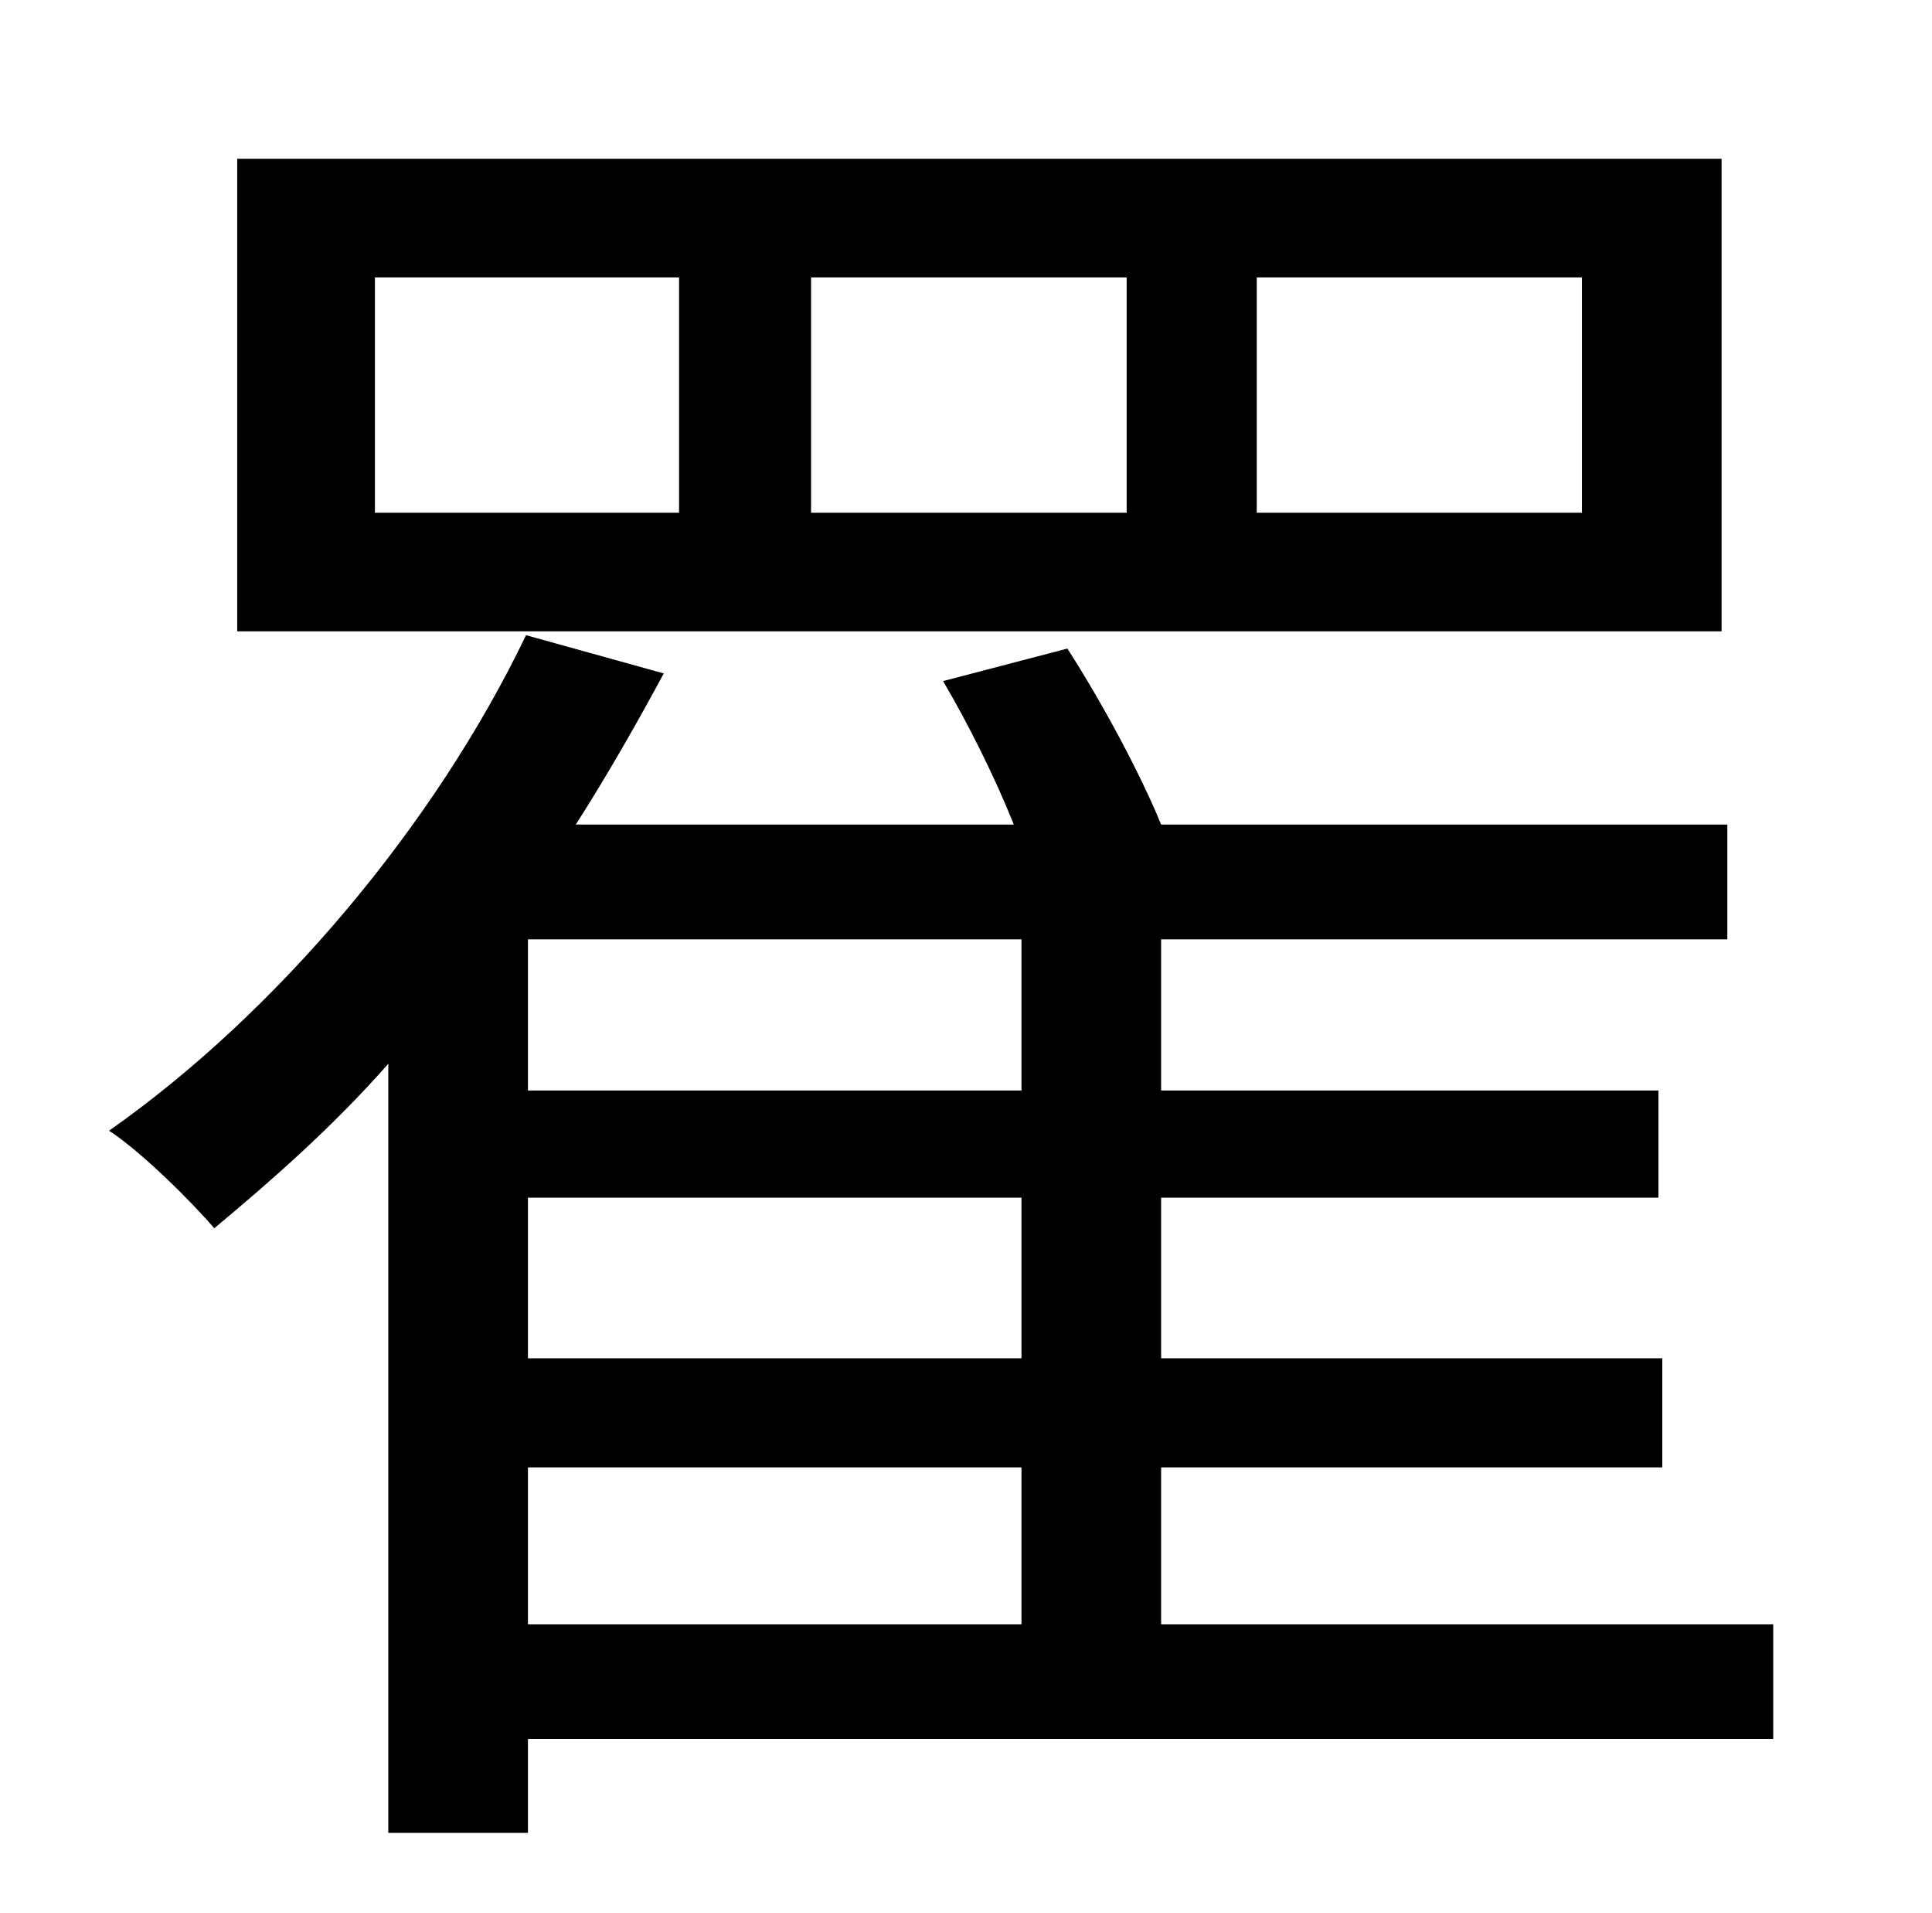<?xml version="1.0" standalone="no"?>
<!DOCTYPE svg PUBLIC "-//W3C//DTD SVG 1.1//EN" "http://www.w3.org/Graphics/SVG/1.1/DTD/svg11.dtd" >
<svg xmlns="http://www.w3.org/2000/svg" xmlns:xlink="http://www.w3.org/1999/xlink" version="1.1" viewBox="-10 0 1010 1000">
   <path fill="currentColor"
d="M817 268v-123h-170v123h170zM579 268v-123h-165v123h165zM345 268v-123h-159v123h159zM890 83v247h-776v-247h776zM266 767v82h258v-82h-258zM524 570v-79h-258v79h258zM524 710v-84h-258v84h258zM917 849v60h-651v49h-73v-402c-29 33 -61 61 -91 86
c-11 -13 -38 -40 -55 -51c87 -61 170 -159 218 -259l72 20c-14 26 -30 54 -46 79h229c-10 -25 -24 -53 -37 -75l65 -17c18 28 38 65 49 92h296v60h-296v79h260v56h-260v84h262v57h-262v82h320z" />
</svg>
